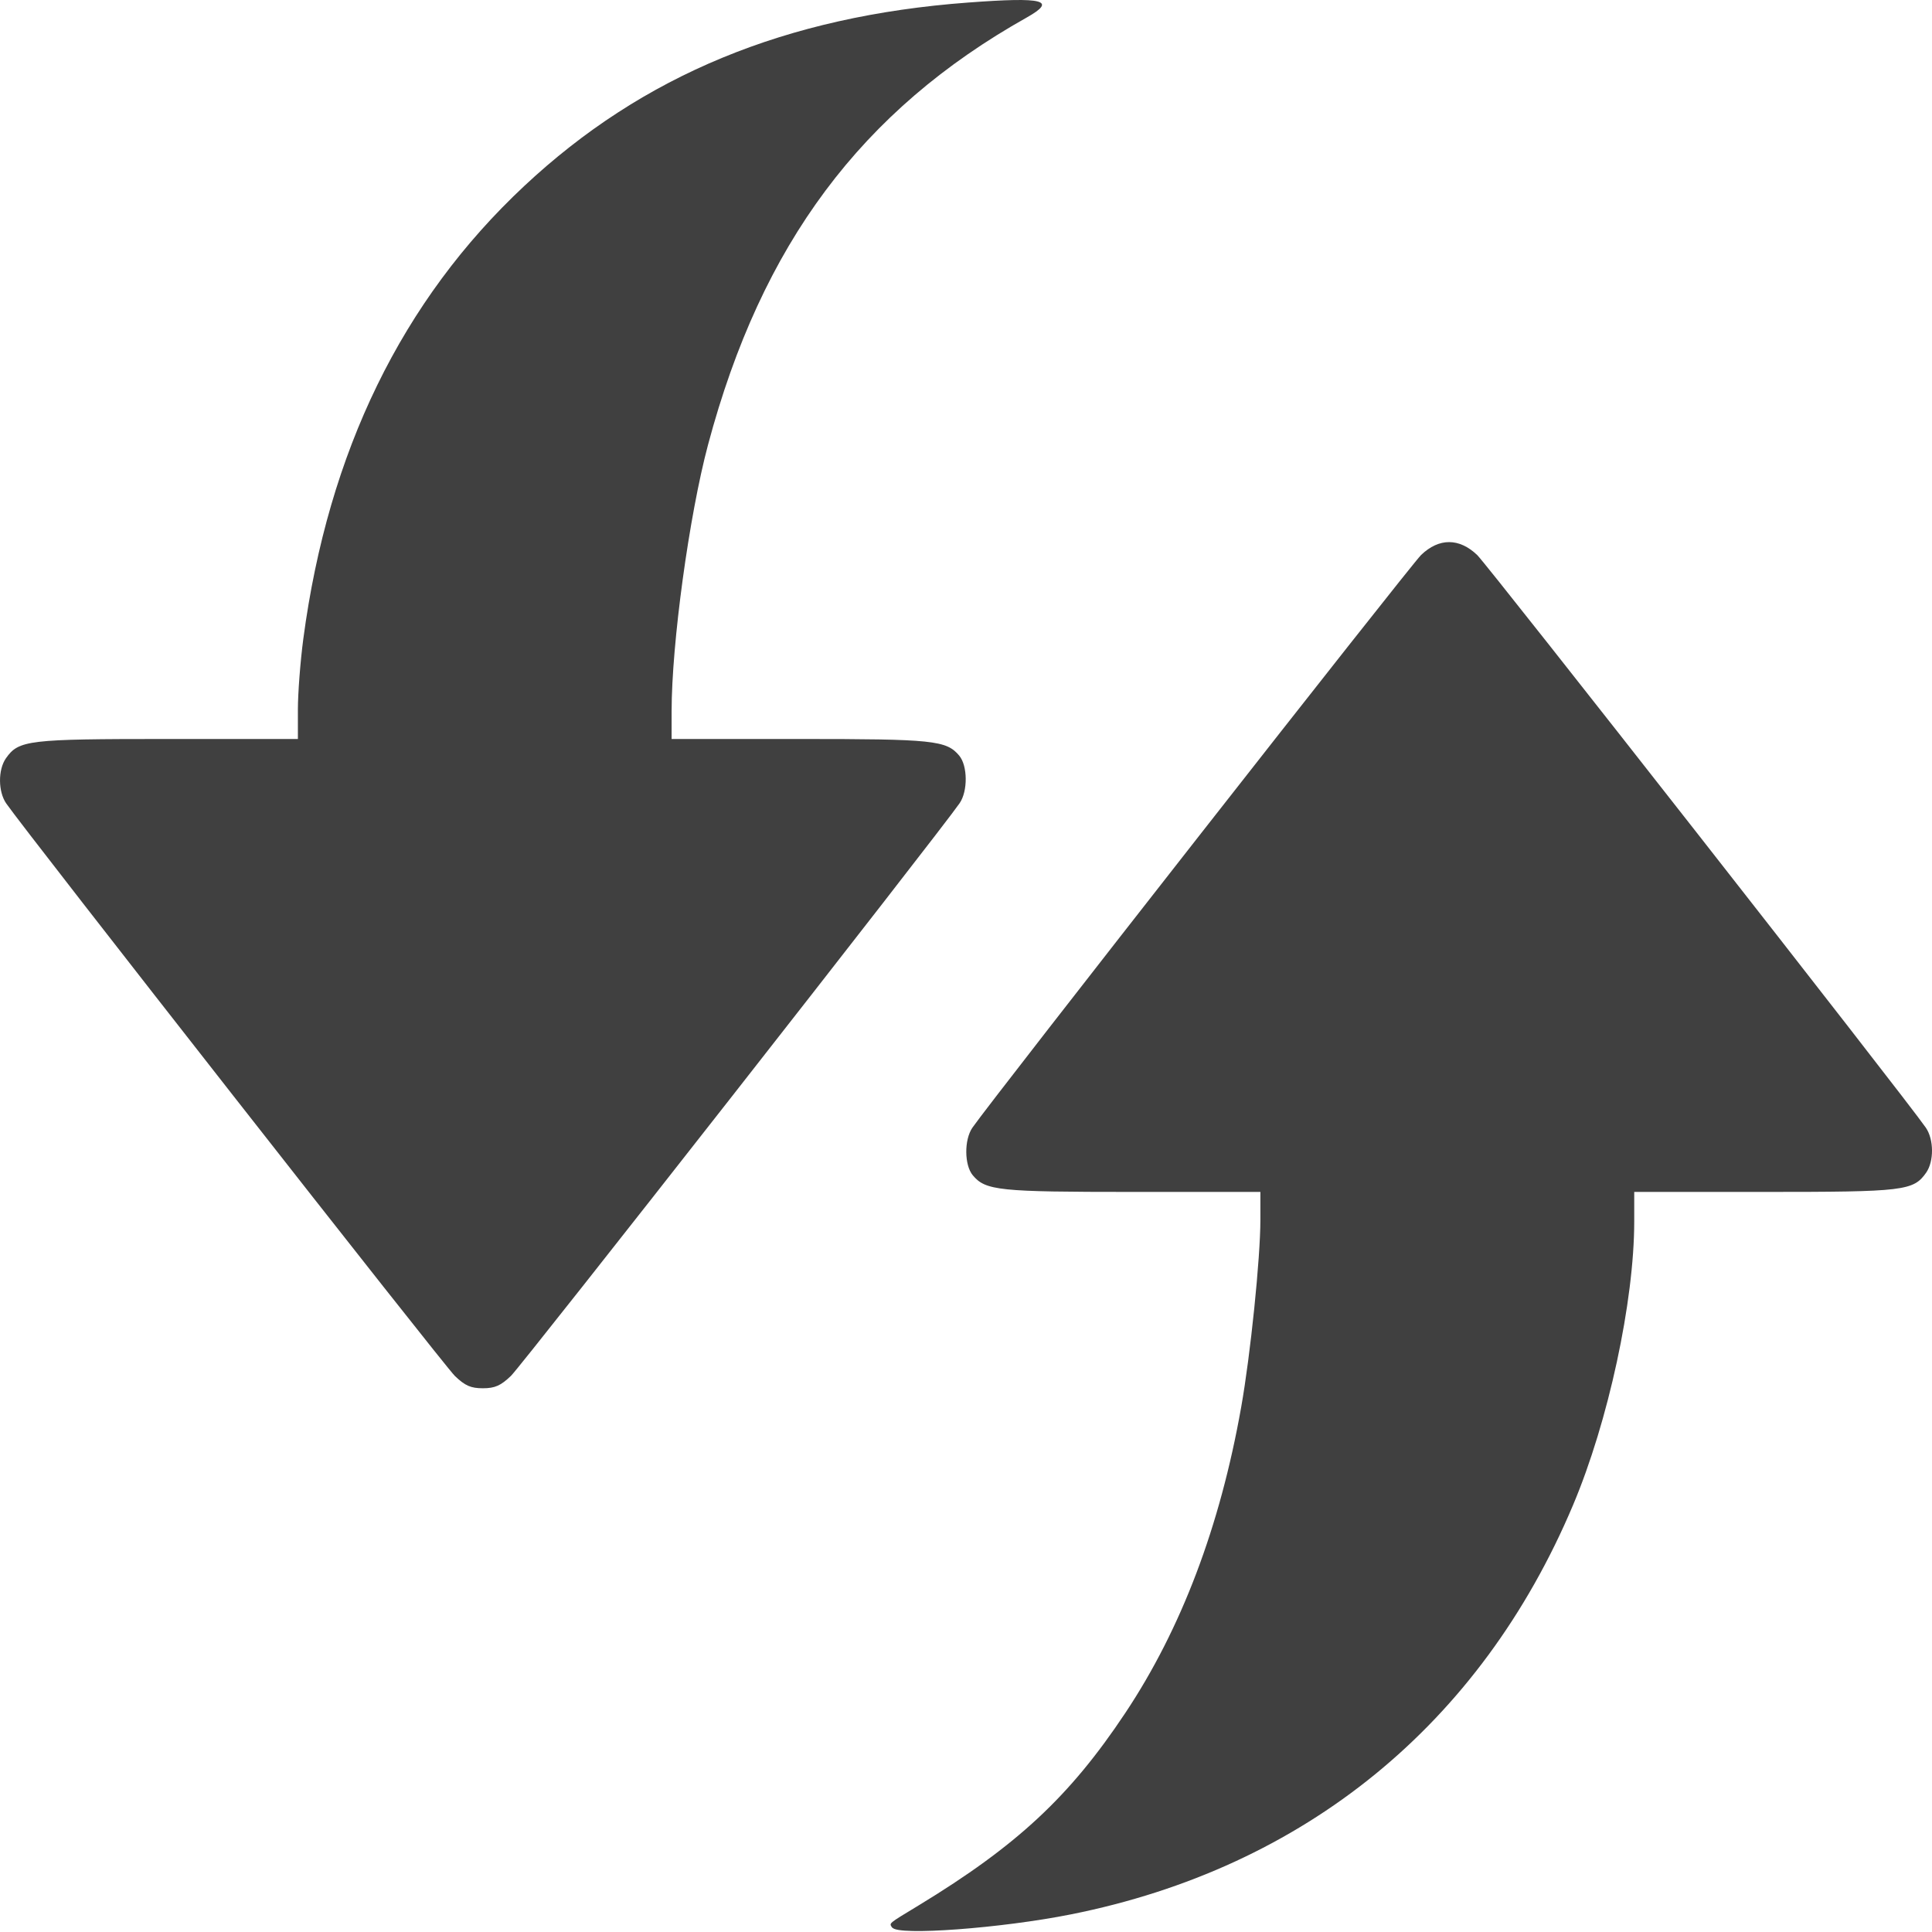 <?xml version="1.0" encoding="UTF-8" standalone="no"?>
<!-- Created with Inkscape (http://www.inkscape.org/) -->

<svg
   width="16"
   height="16"
   viewBox="0 0 16 16"
   version="1.1"
   id="SVGRoot"
   xmlns="http://www.w3.org/2000/svg"
   xmlns:svg="http://www.w3.org/2000/svg">
  <defs
     id="defs2808" />
  <g
     id="layer1">
    <path
       style="fill:#404040;fill-opacity:1;stroke-width:1"
       d="m 7.389,15.965 c -0.025,-0.041 -0.042,-0.027 0.22,-0.186 0.814,-0.495 1.251,-0.902 1.711,-1.594 0.463,-0.696 0.784,-1.543 0.959,-2.532 0.077,-0.433 0.159,-1.234 0.159,-1.552 V 9.871 H 9.38 c -1.108,0 -1.218,-0.011 -1.324,-0.138 -0.07,-0.084 -0.072,-0.294 -0.003,-0.394 0.16,-0.232 3.627,-4.657 3.716,-4.743 0.148,-0.142 0.315,-0.142 0.464,0 0.089,0.085 3.556,4.51 3.716,4.743 0.067,0.098 0.068,0.278 0.003,0.372 -0.106,0.151 -0.181,0.16 -1.339,0.16 h -1.079 v 0.244 c 0,0.662 -0.215,1.659 -0.507,2.35 -0.766,1.815 -2.223,3.003 -4.158,3.389 -0.576,0.115 -1.436,0.179 -1.479,0.109 z M 3.767,11.395 C 3.678,11.31 0.211,6.885 0.051,6.653 -0.016,6.555 -0.017,6.375 0.049,6.28 0.155,6.129 0.23,6.12 1.388,6.12 H 2.467 V 5.876 c 0,-0.134 0.02,-0.398 0.045,-0.586 C 2.718,3.74 3.33,2.486 4.342,1.54 5.322,0.623 6.508,0.133 8.019,0.021 8.647,-0.026 8.756,0.002 8.503,0.145 7.133,0.914 6.307,2.022 5.864,3.682 5.707,4.27 5.562,5.331 5.562,5.89 v 0.23 h 1.058 c 1.108,0 1.218,0.011 1.324,0.138 0.07,0.084 0.072,0.294 0.003,0.394 C 7.787,6.885 4.32,11.31 4.231,11.395 c -0.084,0.08 -0.132,0.102 -0.232,0.102 -0.1,0 -0.148,-0.021 -0.232,-0.102 z"
       id="path3070" />
  </g>
</svg>
